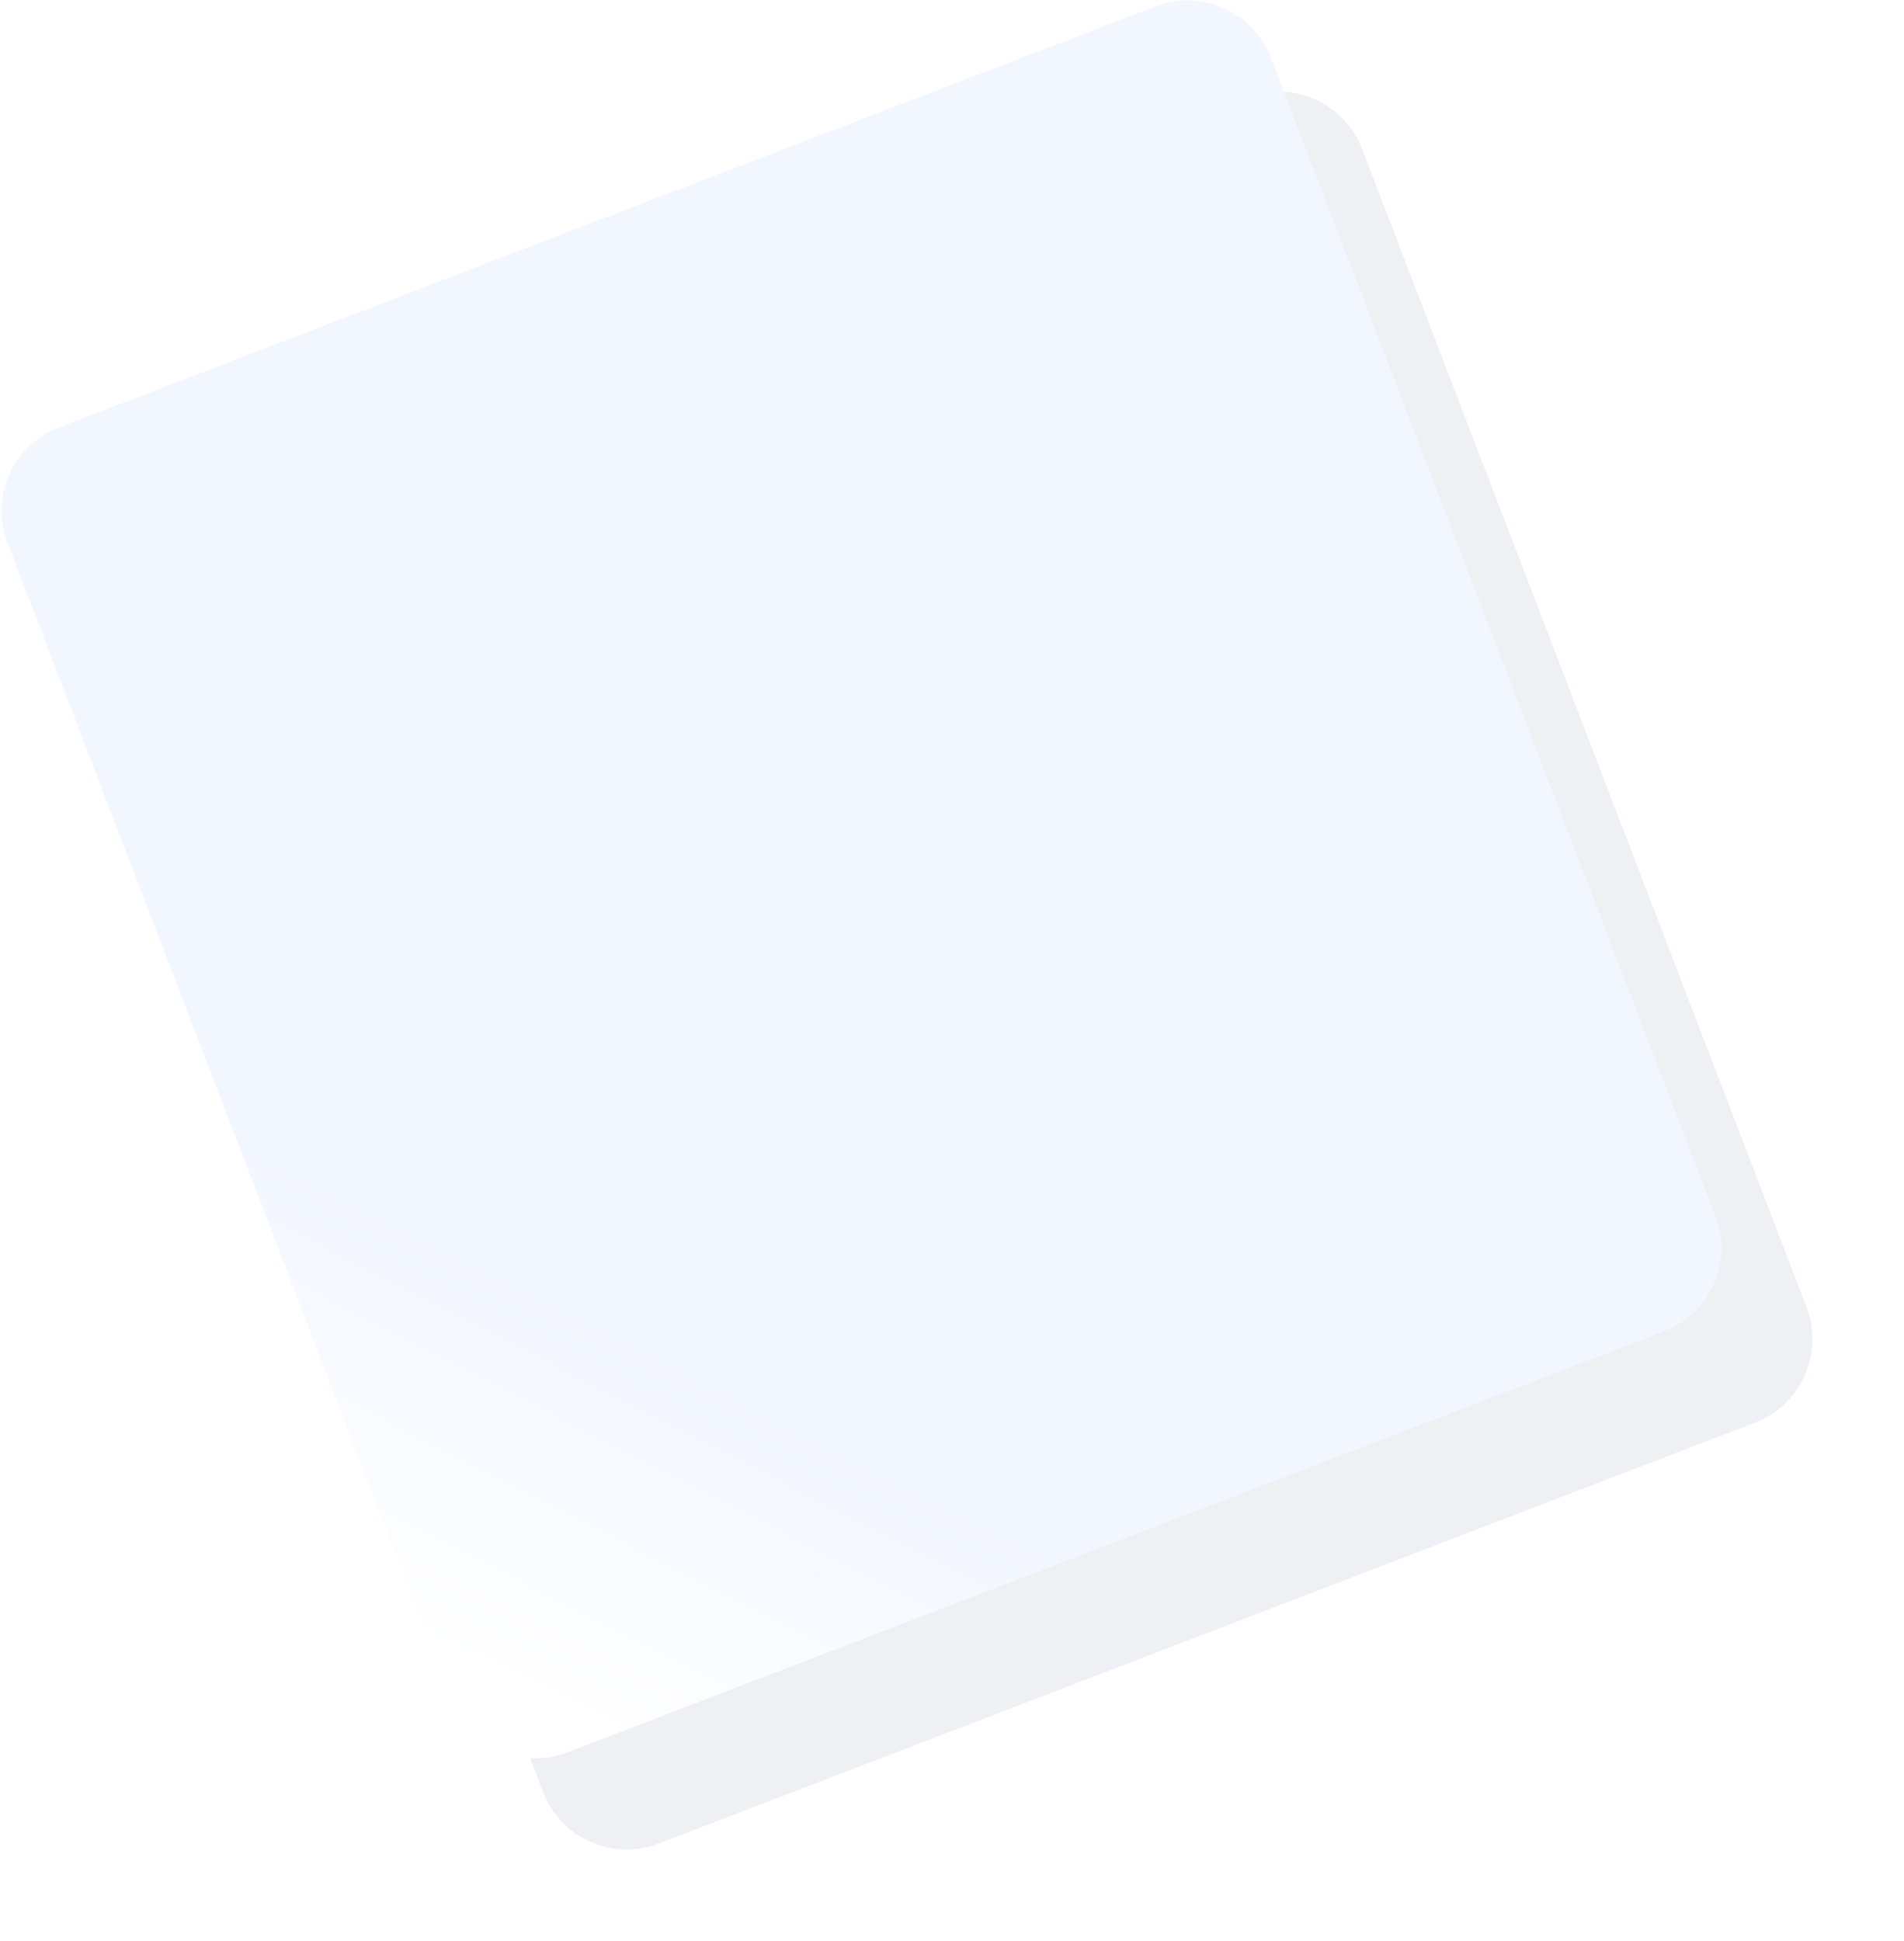 <?xml version="1.0" encoding="UTF-8"?>
<svg id="SVGDoc" width="1044" height="1064" xmlns="http://www.w3.org/2000/svg" version="1.1" xmlns:xlink="http://www.w3.org/1999/xlink" xmlns:avocode="https://avocode.com/" viewBox="0 0 1044 1064"><defs><mask id="Mask1018" x="-1" y="-1" width="2" height="2"><rect width="944" height="964" x="0" y="0" fill="#ffffff"></rect><path d="M150.3,871.203c-27.062,0 -49,-21.938 -49,-49v-680c0,-27.062 21.938,-49 49,-49h644c27.062,0 49,21.938 49,49v680c0,27.062 -21.938,49 -49,49z" fill="#000000"></path></mask><filter id="Filter1022" width="1092.761" height="1148.597" x="-60" y="-60" filterUnits="userSpaceOnUse"><feOffset dx="28.761" dy="64.597" result="FeOffset1023Out" in="SourceGraphic"></feOffset><feGaussianBlur stdDeviation="20 20" result="FeGaussianBlur1024Out" in="FeOffset1023Out"></feGaussianBlur></filter><linearGradient id="LinearGradient1025" gradientUnits="userSpaceOnUse" x1="726.34" y1="325.63" x2="147.47" y2="843.94"><stop stop-opacity="1" stop-color="#f2f6ff" offset="0"></stop><stop stop-opacity="1" stop-color="#f2f6ff" offset="0.74"></stop><stop stop-opacity="1" stop-color="#ffffff" offset="1"></stop></linearGradient></defs><desc>Generated with Avocode.</desc><g><g transform="rotate(-21 472 482)"><title>Rectángulo 99</title><g filter="url(#Filter1022)"><path d="M150.3,871.203c-27.062,0 -49,-21.938 -49,-49v-680c0,-27.062 21.938,-49 49,-49h644c27.062,0 49,21.938 49,49v680c0,27.062 -21.938,49 -49,49z" fill="none" stroke-opacity="0.2" stroke-width="0" mask="url(&quot;#Mask1018&quot;)"></path><path d="M150.3,871.203c-27.062,0 -49,-21.938 -49,-49v-680c0,-27.062 21.938,-49 49,-49h644c27.062,0 49,21.938 49,49v680c0,27.062 -21.938,49 -49,49z" fill="#abb6cc" fill-opacity="0.2"></path></g><path d="M150.3,871.203c-27.062,0 -49,-21.938 -49,-49v-680c0,-27.062 21.938,-49 49,-49h644c27.062,0 49,21.938 49,49v680c0,27.062 -21.938,49 -49,49z" fill="url(#LinearGradient1025)"></path></g></g></svg>